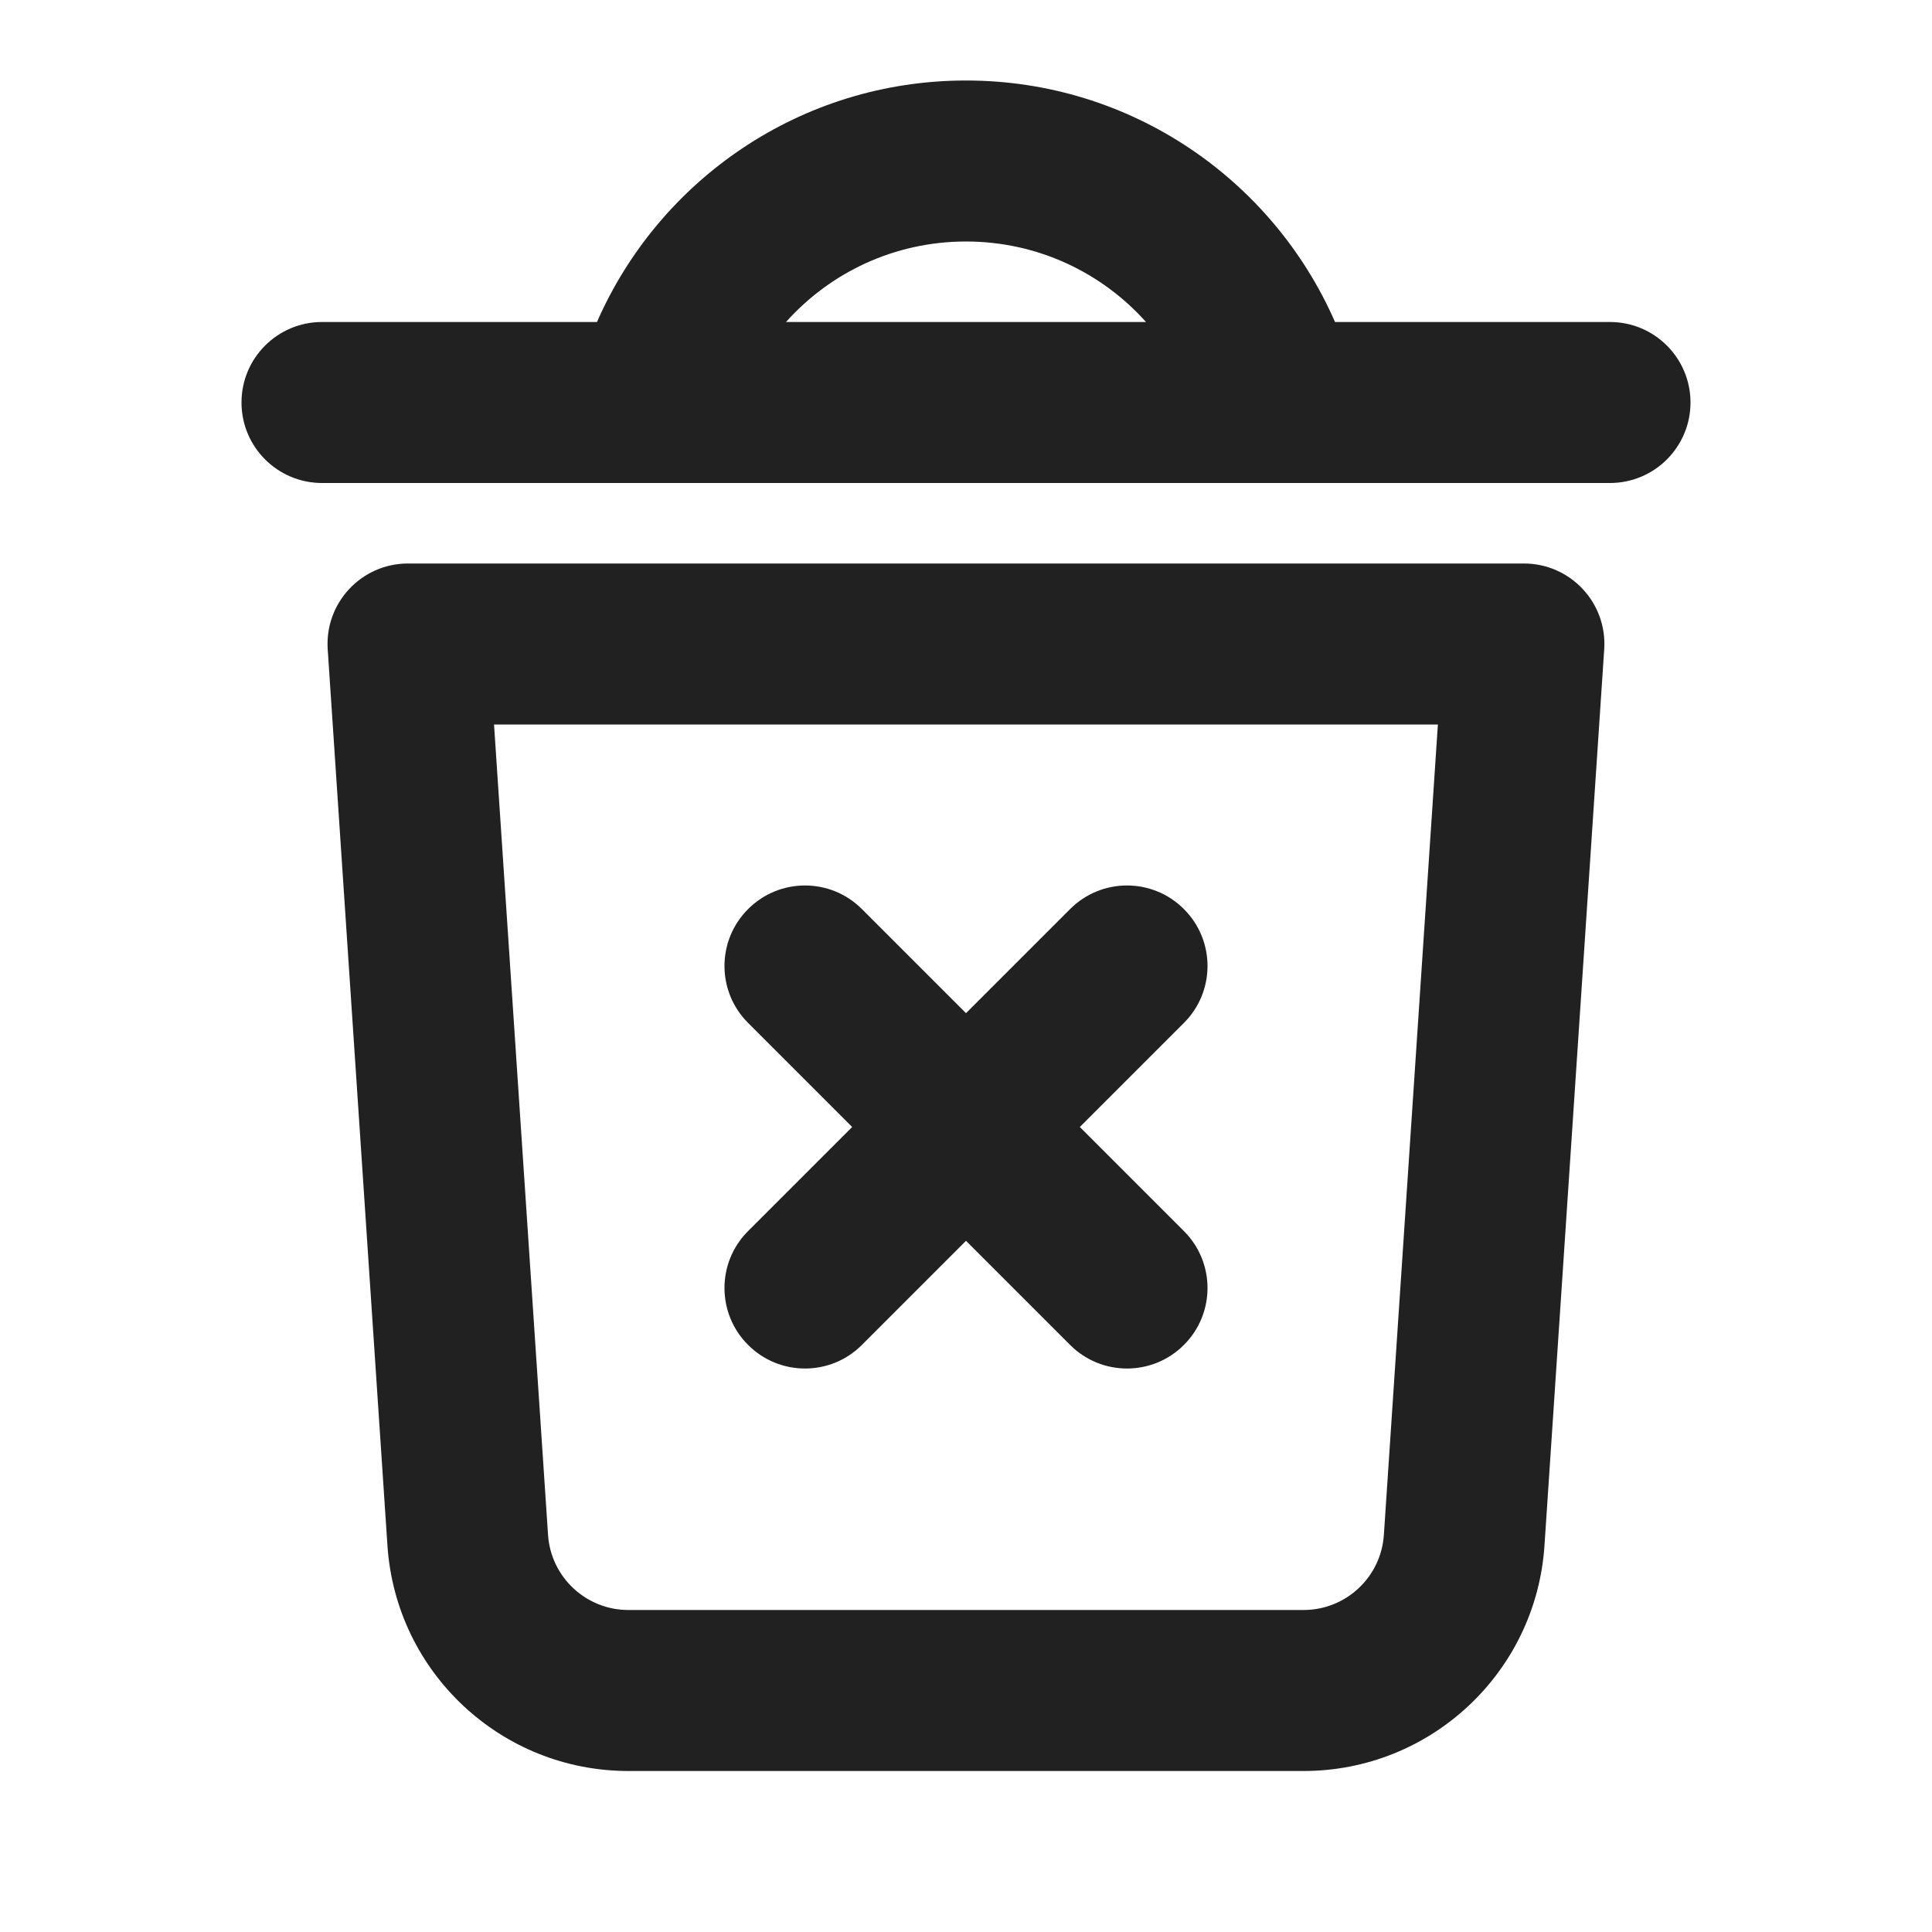 <svg width="24" height="24" viewBox="0 0 24 24" fill="none" xmlns="http://www.w3.org/2000/svg">
    <path fill-rule="evenodd" clip-rule="evenodd"
        d="M10.707 11.293C10.317 10.902 9.683 10.902 9.293 11.293C8.902 11.683 8.902 12.317 9.293 12.707L10.586 14L9.293 15.293C8.902 15.683 8.902 16.317 9.293 16.707C9.683 17.098 10.317 17.098 10.707 16.707L12 15.414L13.293 16.707C13.683 17.098 14.317 17.098 14.707 16.707C15.098 16.317 15.098 15.683 14.707 15.293L13.414 14L14.707 12.707C15.098 12.317 15.098 11.683 14.707 11.293C14.317 10.902 13.683 10.902 13.293 11.293L12 12.586L10.707 11.293Z"
        fill="black" fill-opacity="0.87" />
    <path fill-rule="evenodd" clip-rule="evenodd"
        d="M6.137 9L6.808 19.067C6.843 19.592 7.28 20 7.806 20H16.193C16.719 20 17.156 19.592 17.191 19.067L17.862 9H6.137ZM5.068 7C4.49 7 4.032 7.489 4.071 8.067L4.813 19.2C4.918 20.776 6.227 22 7.806 22H16.193C17.772 22 19.081 20.776 19.186 19.2L19.928 8.067C19.967 7.489 19.509 7 18.931 7H5.068Z"
        fill="black" fill-opacity="0.87" />
    <path fill-rule="evenodd" clip-rule="evenodd"
        d="M9.764 4C10.313 3.386 11.111 3 12 3C12.889 3 13.687 3.386 14.236 4H9.764ZM7.416 4C8.188 2.234 9.95 1 12 1C14.05 1 15.812 2.234 16.584 4H20C20.552 4 21 4.448 21 5C21 5.552 20.552 6 20 6H17H15H9H7H4C3.448 6 3 5.552 3 5C3 4.448 3.448 4 4 4H7.416Z"
        fill="black" fill-opacity="0.87" />
</svg>
